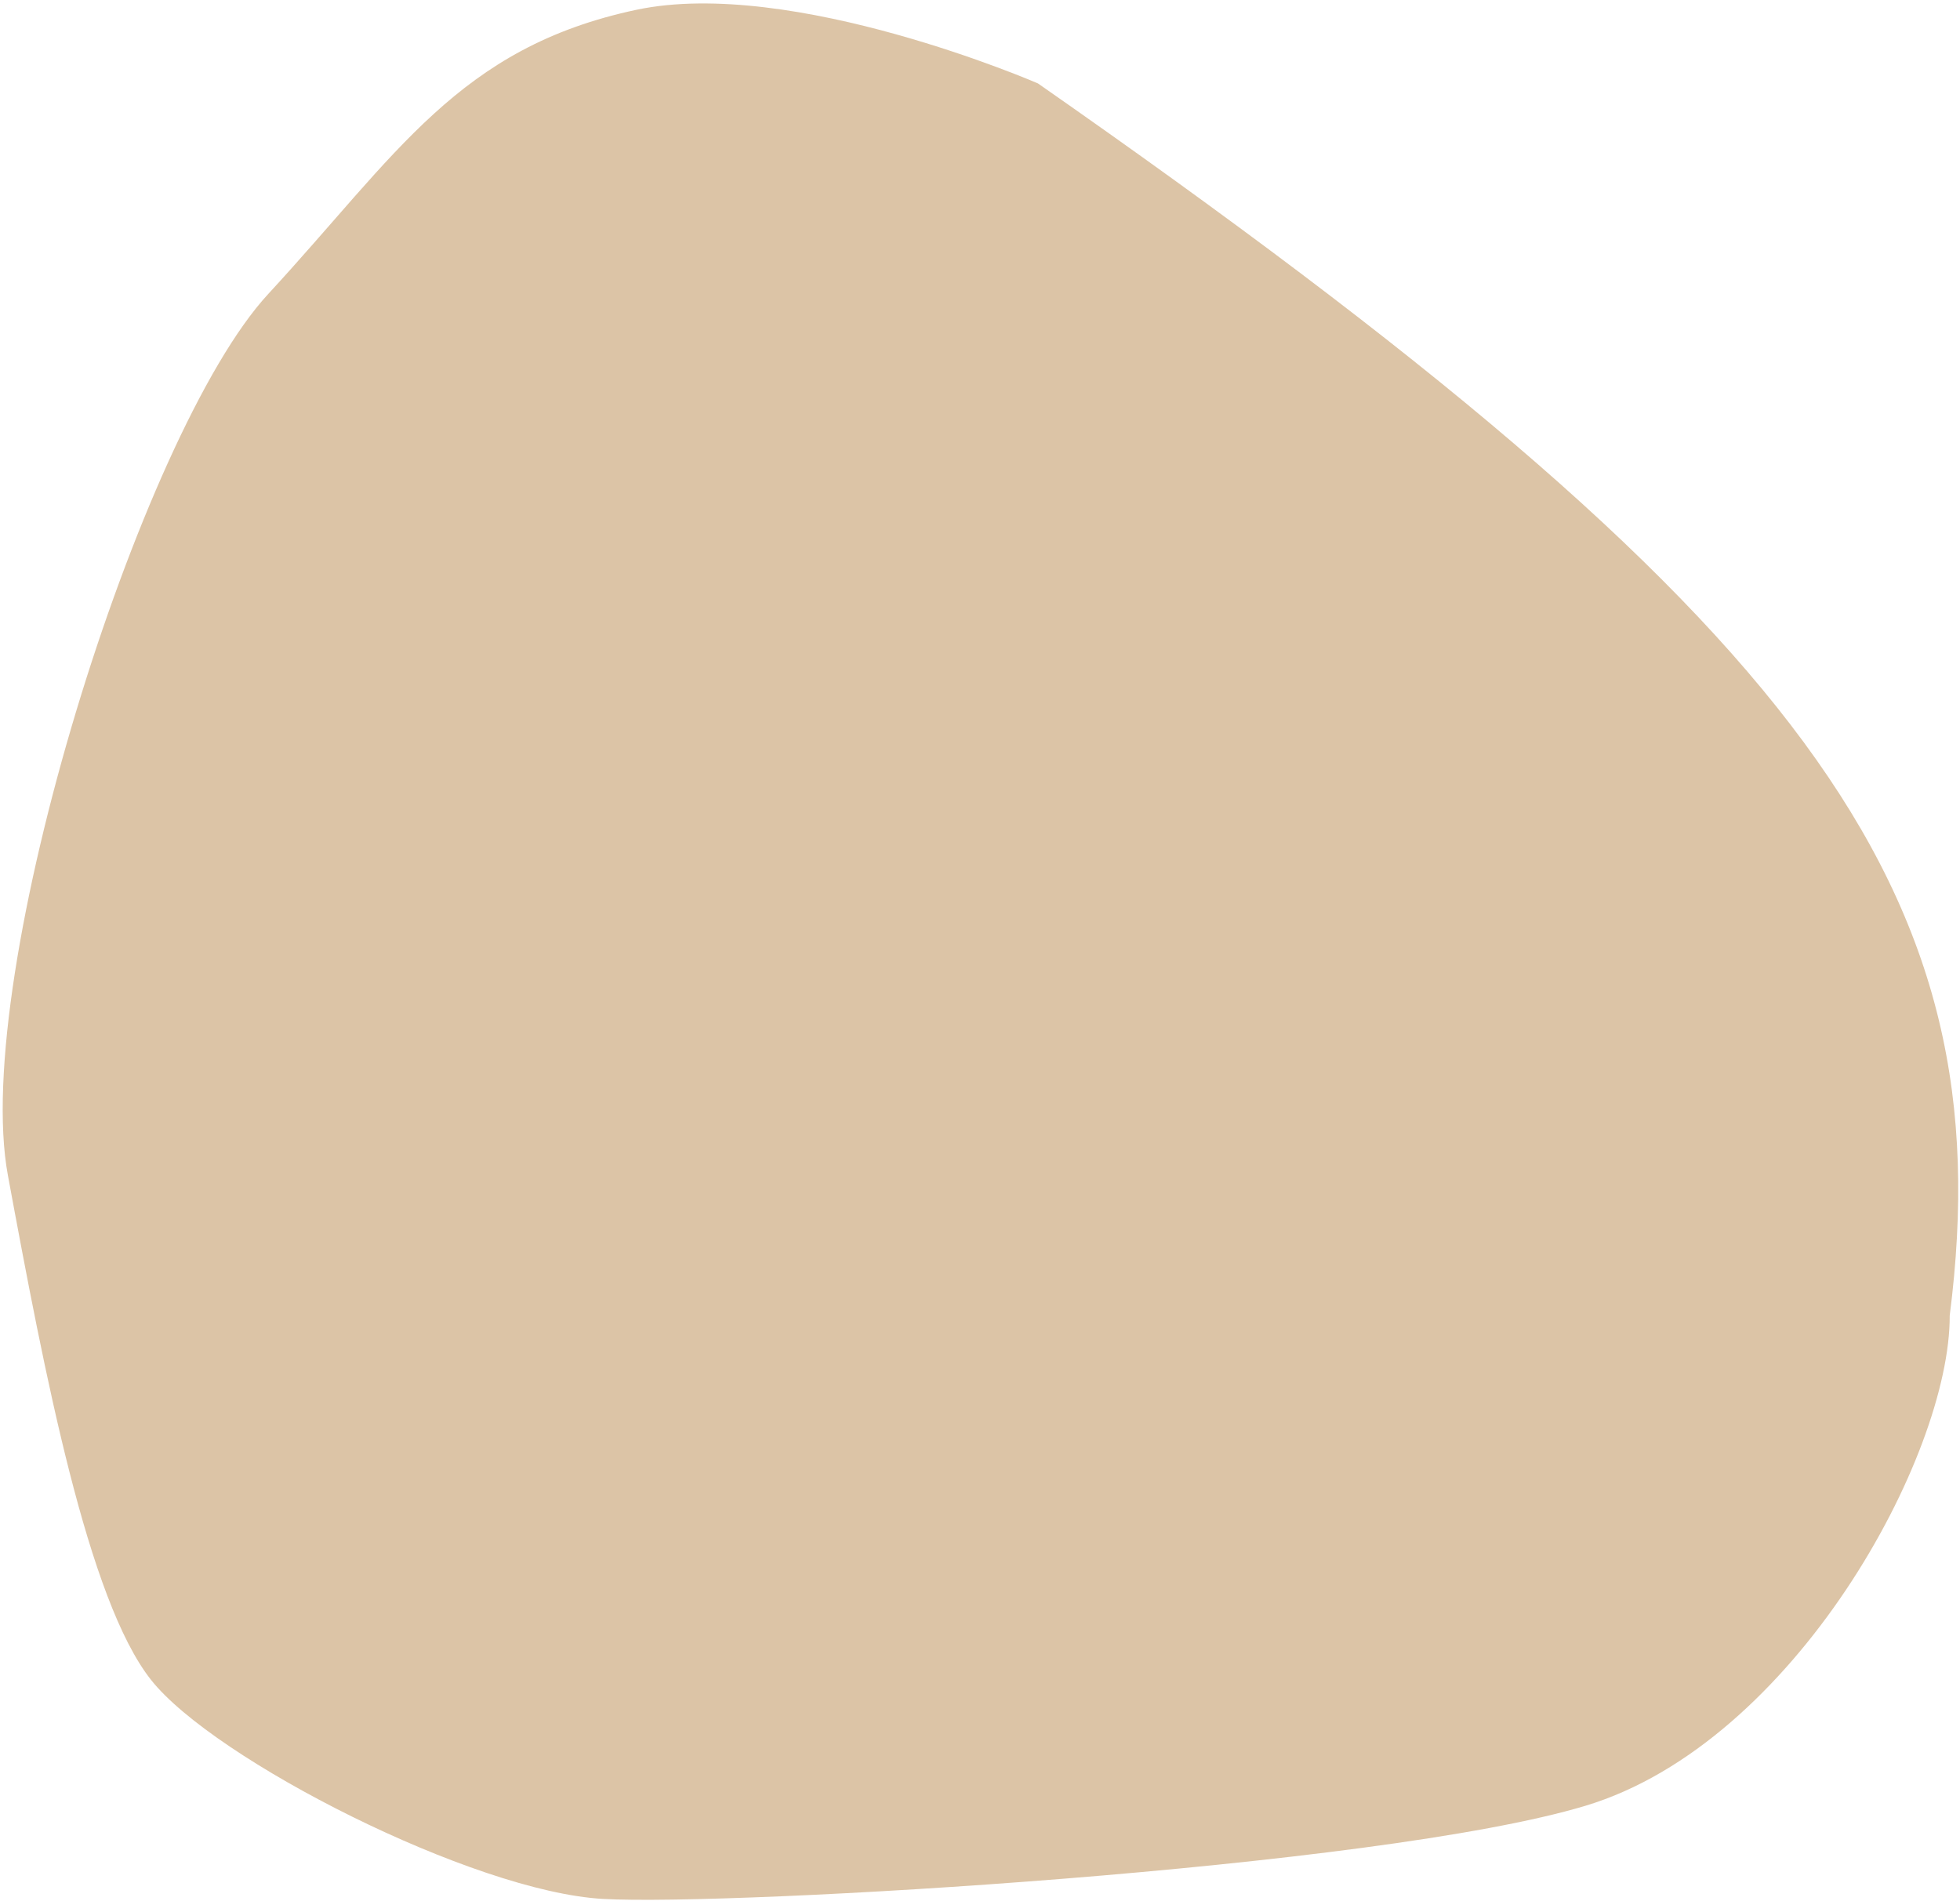 <svg width="499" height="484" viewBox="0 0 499 484" fill="none" xmlns="http://www.w3.org/2000/svg">
<path d="M162 2.5C116.768 12.102 101.016 39.403 68.281 74.862C35.546 110.321 -7.389 248.353 2 299.208C11.389 350.063 22.372 407.375 38.44 427.714C54.509 448.053 120.503 481.652 153.5 483.5C186.497 485.349 350.622 475.789 403.704 459.764C456.787 443.739 496.525 370.712 496.383 334.956C510.196 226.836 460.804 158.345 264.255 21.241C264.255 21.241 201.714 -5.93 162 2.5Z" fill="#DCC4A6"/>
</svg>
